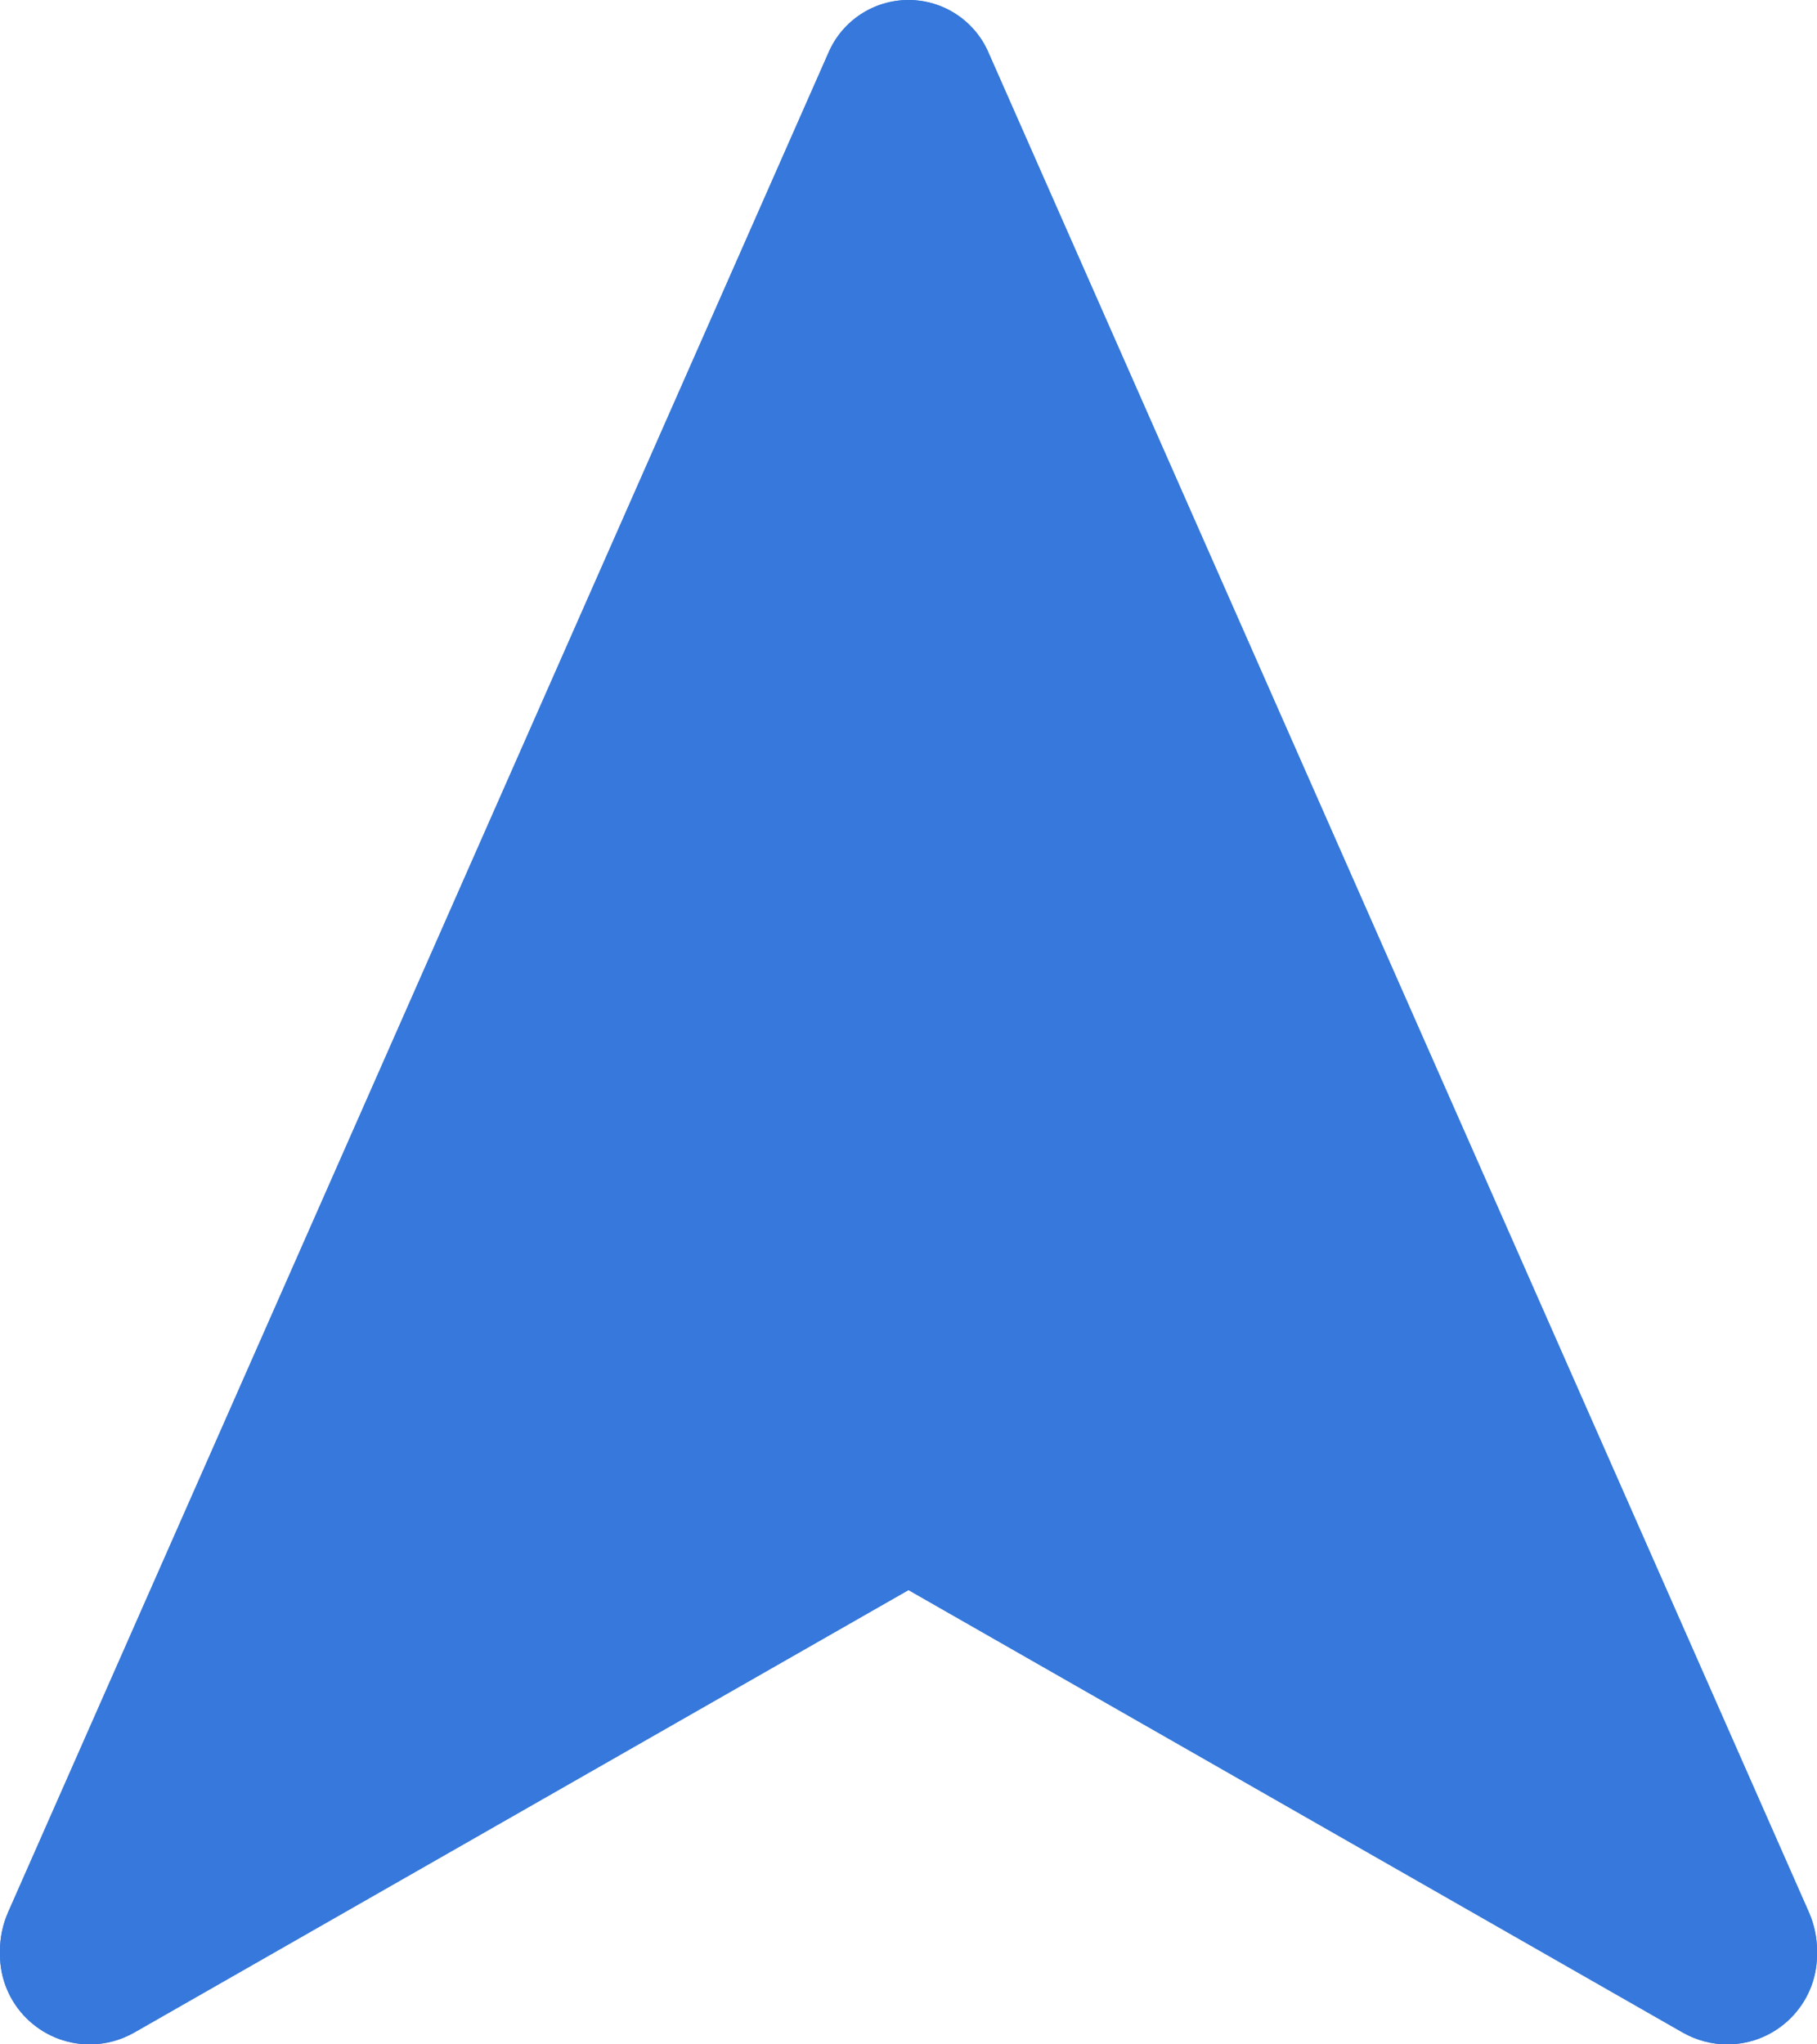 <svg width="8" height="9" viewBox="0 0 8 9" fill="none" xmlns="http://www.w3.org/2000/svg">
<path d="M4 7L0.591 8.948C0.531 8.982 0.464 9 0.395 9C0.177 9 0 8.823 0 8.605L0 8.587C0 8.53 0.012 8.473 0.035 8.42L3.649 0.229C3.71 0.09 3.848 0 4 0C4.152 0 4.29 0.09 4.351 0.229L7.965 8.42C7.988 8.473 8 8.53 8 8.587V8.605C8 8.823 7.823 9 7.605 9C7.536 9 7.469 8.982 7.409 8.948L4 7Z" fill="#3678DB"/>
<path d="M4 7L0.591 8.948C0.531 8.982 0.464 9 0.395 9C0.177 9 0 8.823 0 8.605V8.587C0 8.53 0.012 8.473 0.035 8.42L3.649 0.229C3.71 0.09 3.848 0 4 0C4.152 0 4.29 0.09 4.351 0.229L7.965 8.42C7.988 8.473 8 8.53 8 8.587V8.605C8 8.823 7.823 9 7.605 9C7.536 9 7.469 8.982 7.409 8.948L4 7Z" fill="#3678DB"/>
</svg>
